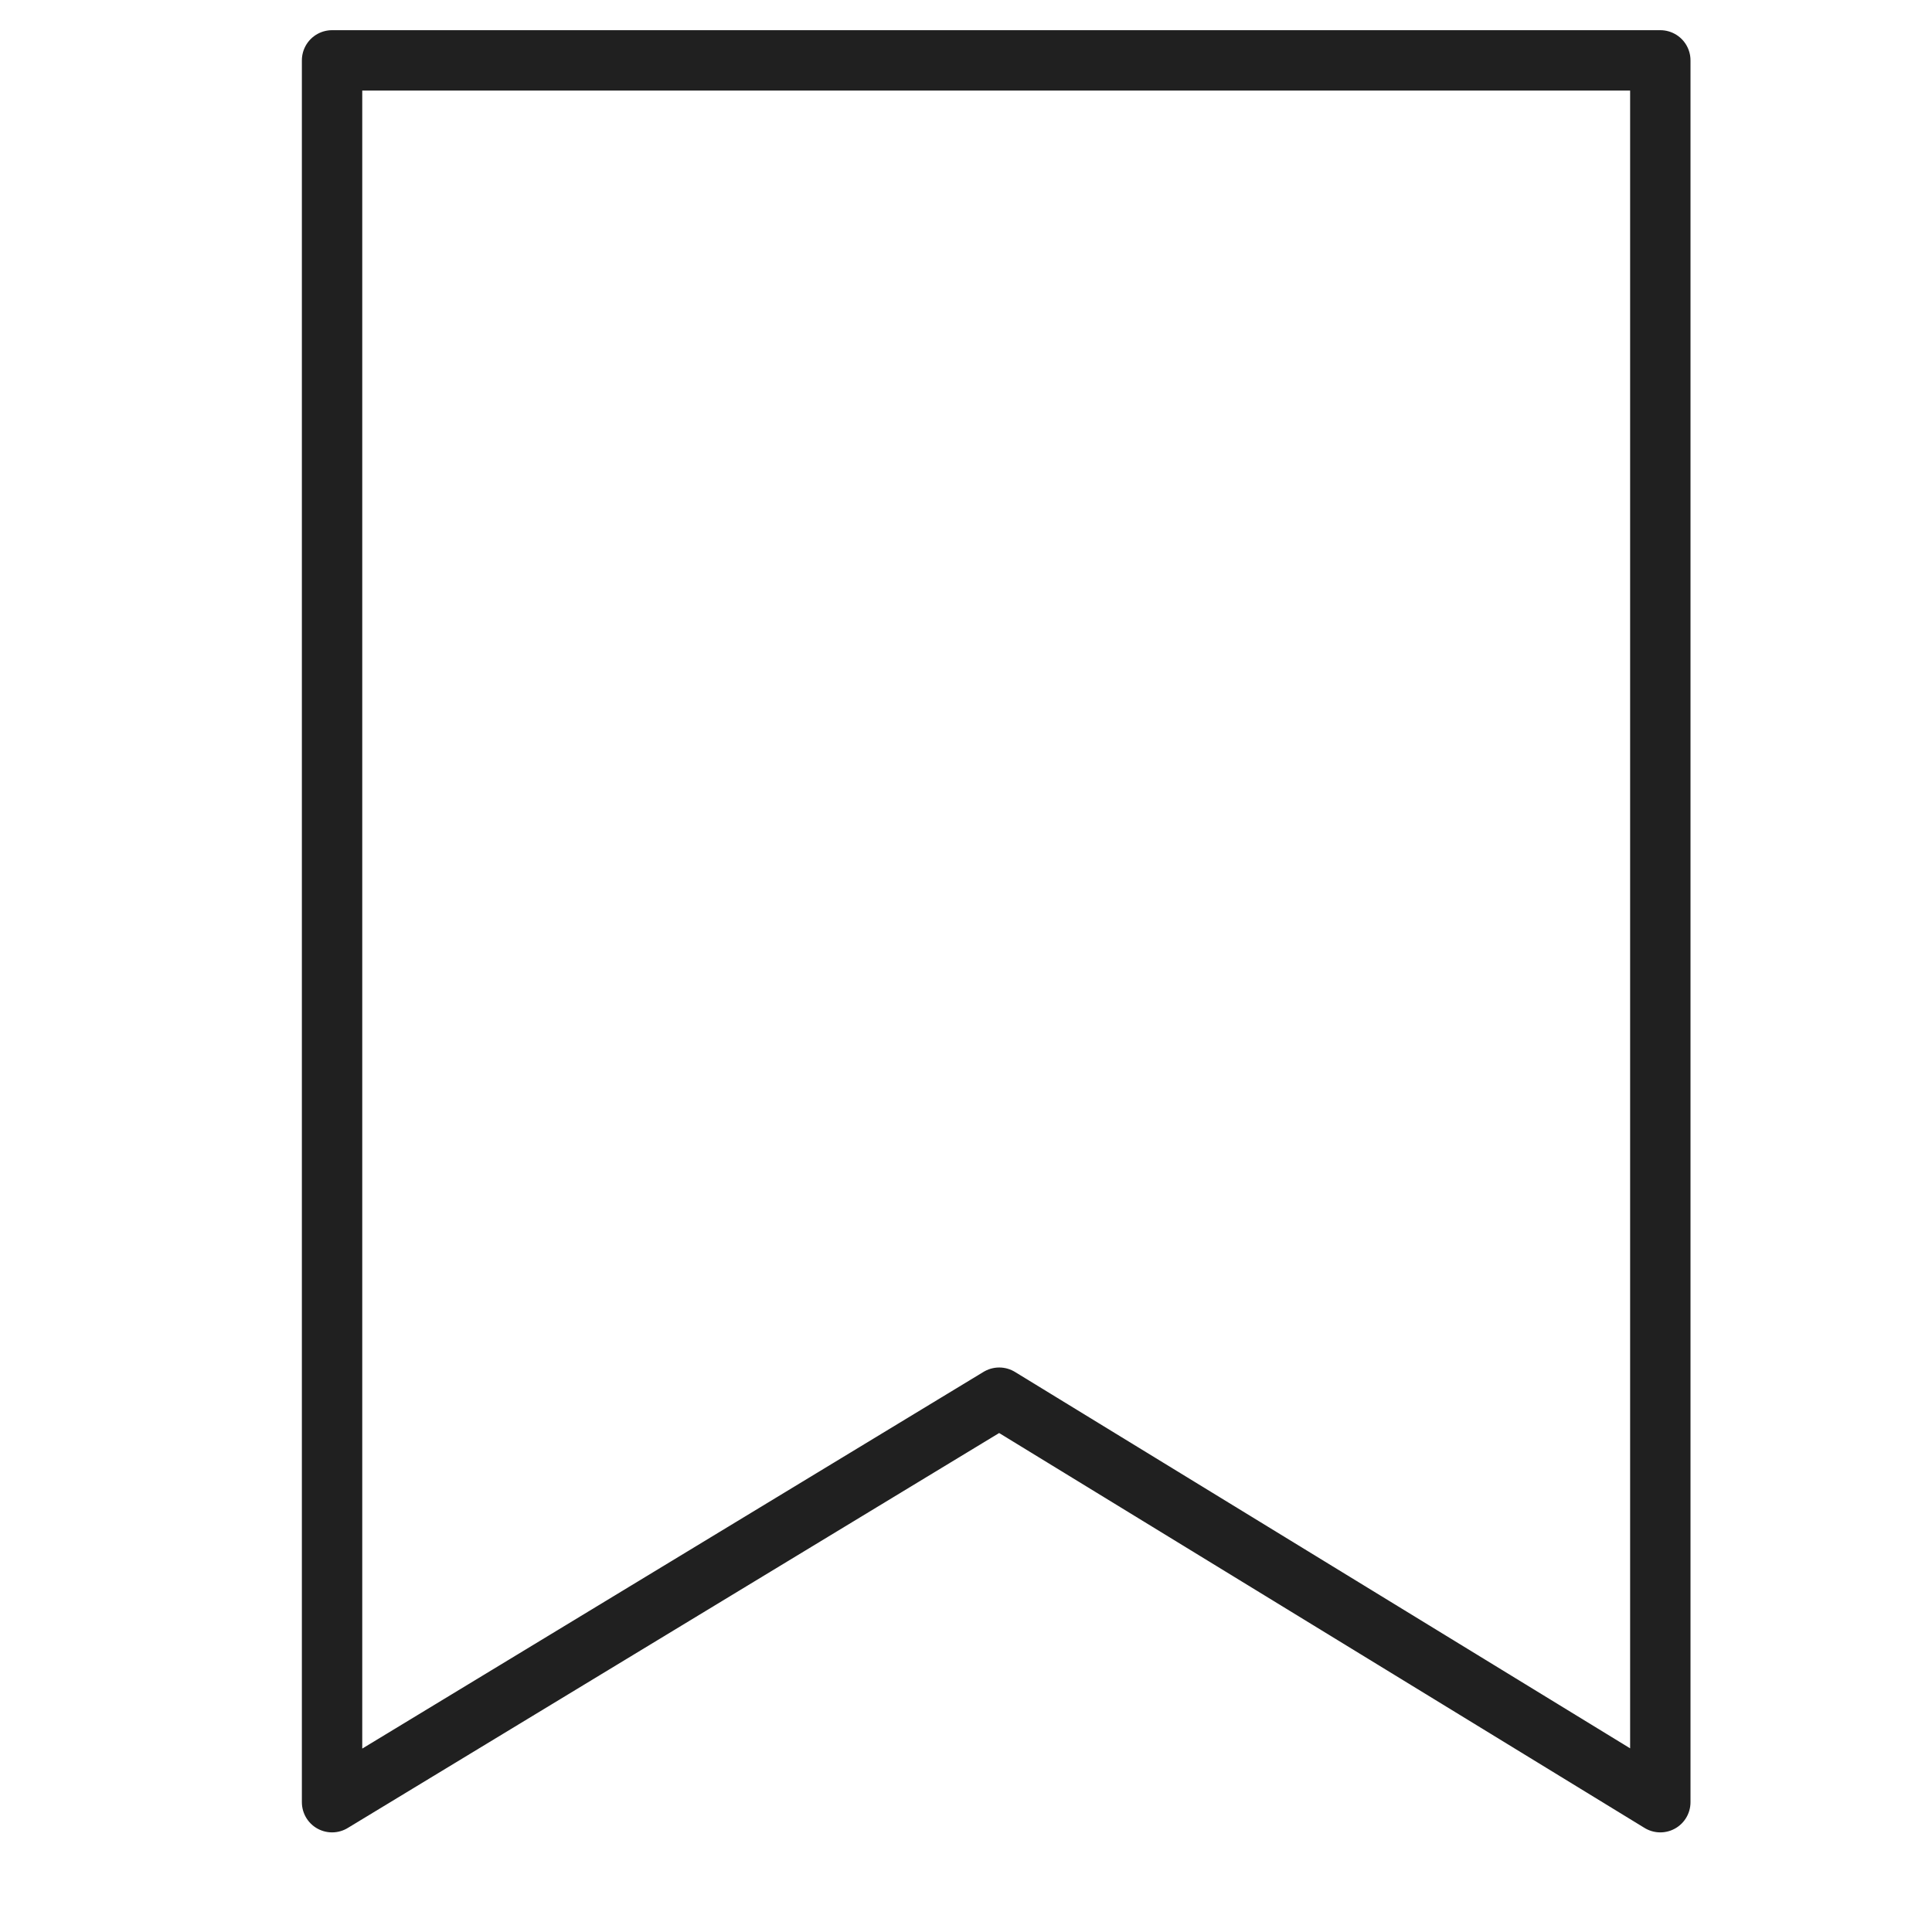<svg viewBox="0 0 64 64" xmlns="http://www.w3.org/2000/svg" aria-labelledby="title" aria-describedby="desc"><path d="M11 2v57.7l22.1-13.4L55 59.7V2H11z" stroke-width="2" stroke-miterlimit="10" stroke="#202020" fill="none" data-name="layer1" stroke-linejoin="round" stroke-linecap="round"/></svg>